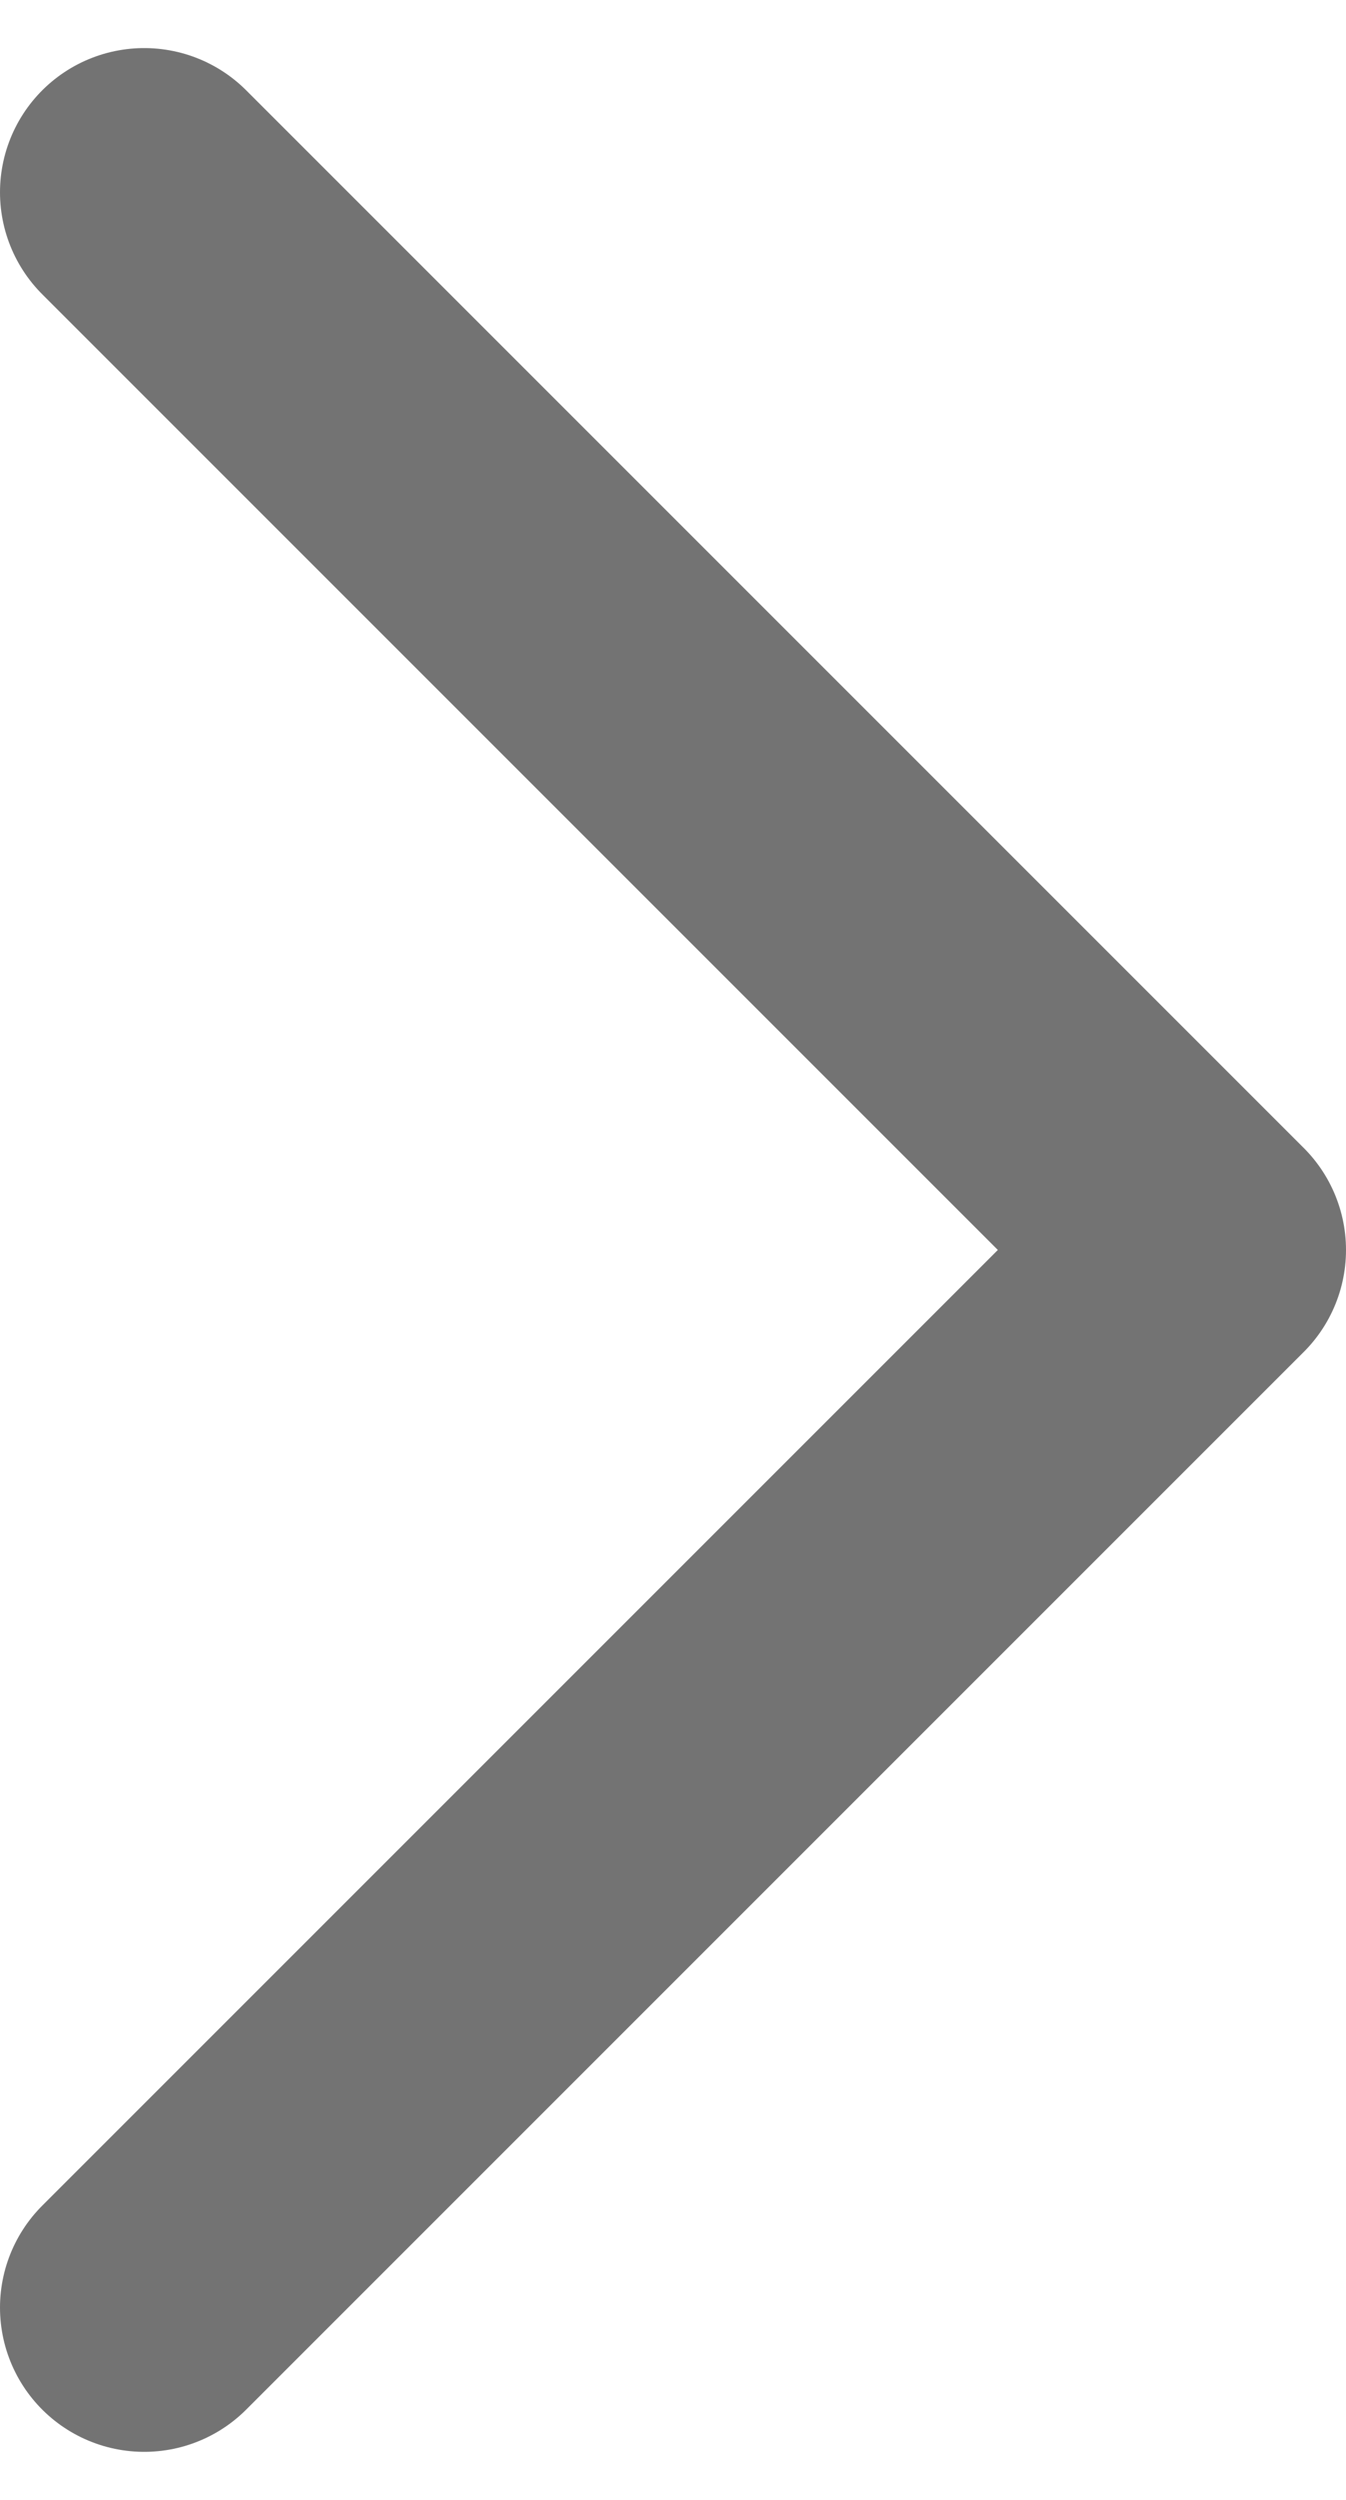 <svg xmlns="http://www.w3.org/2000/svg" width="14" height="26" viewBox="0 0 14 26" fill="none">
  <path d="M1.5 2L12.5 13L1.5 24" stroke="#737373" stroke-width="3" stroke-linecap="round" stroke-linejoin="round"/>
</svg>